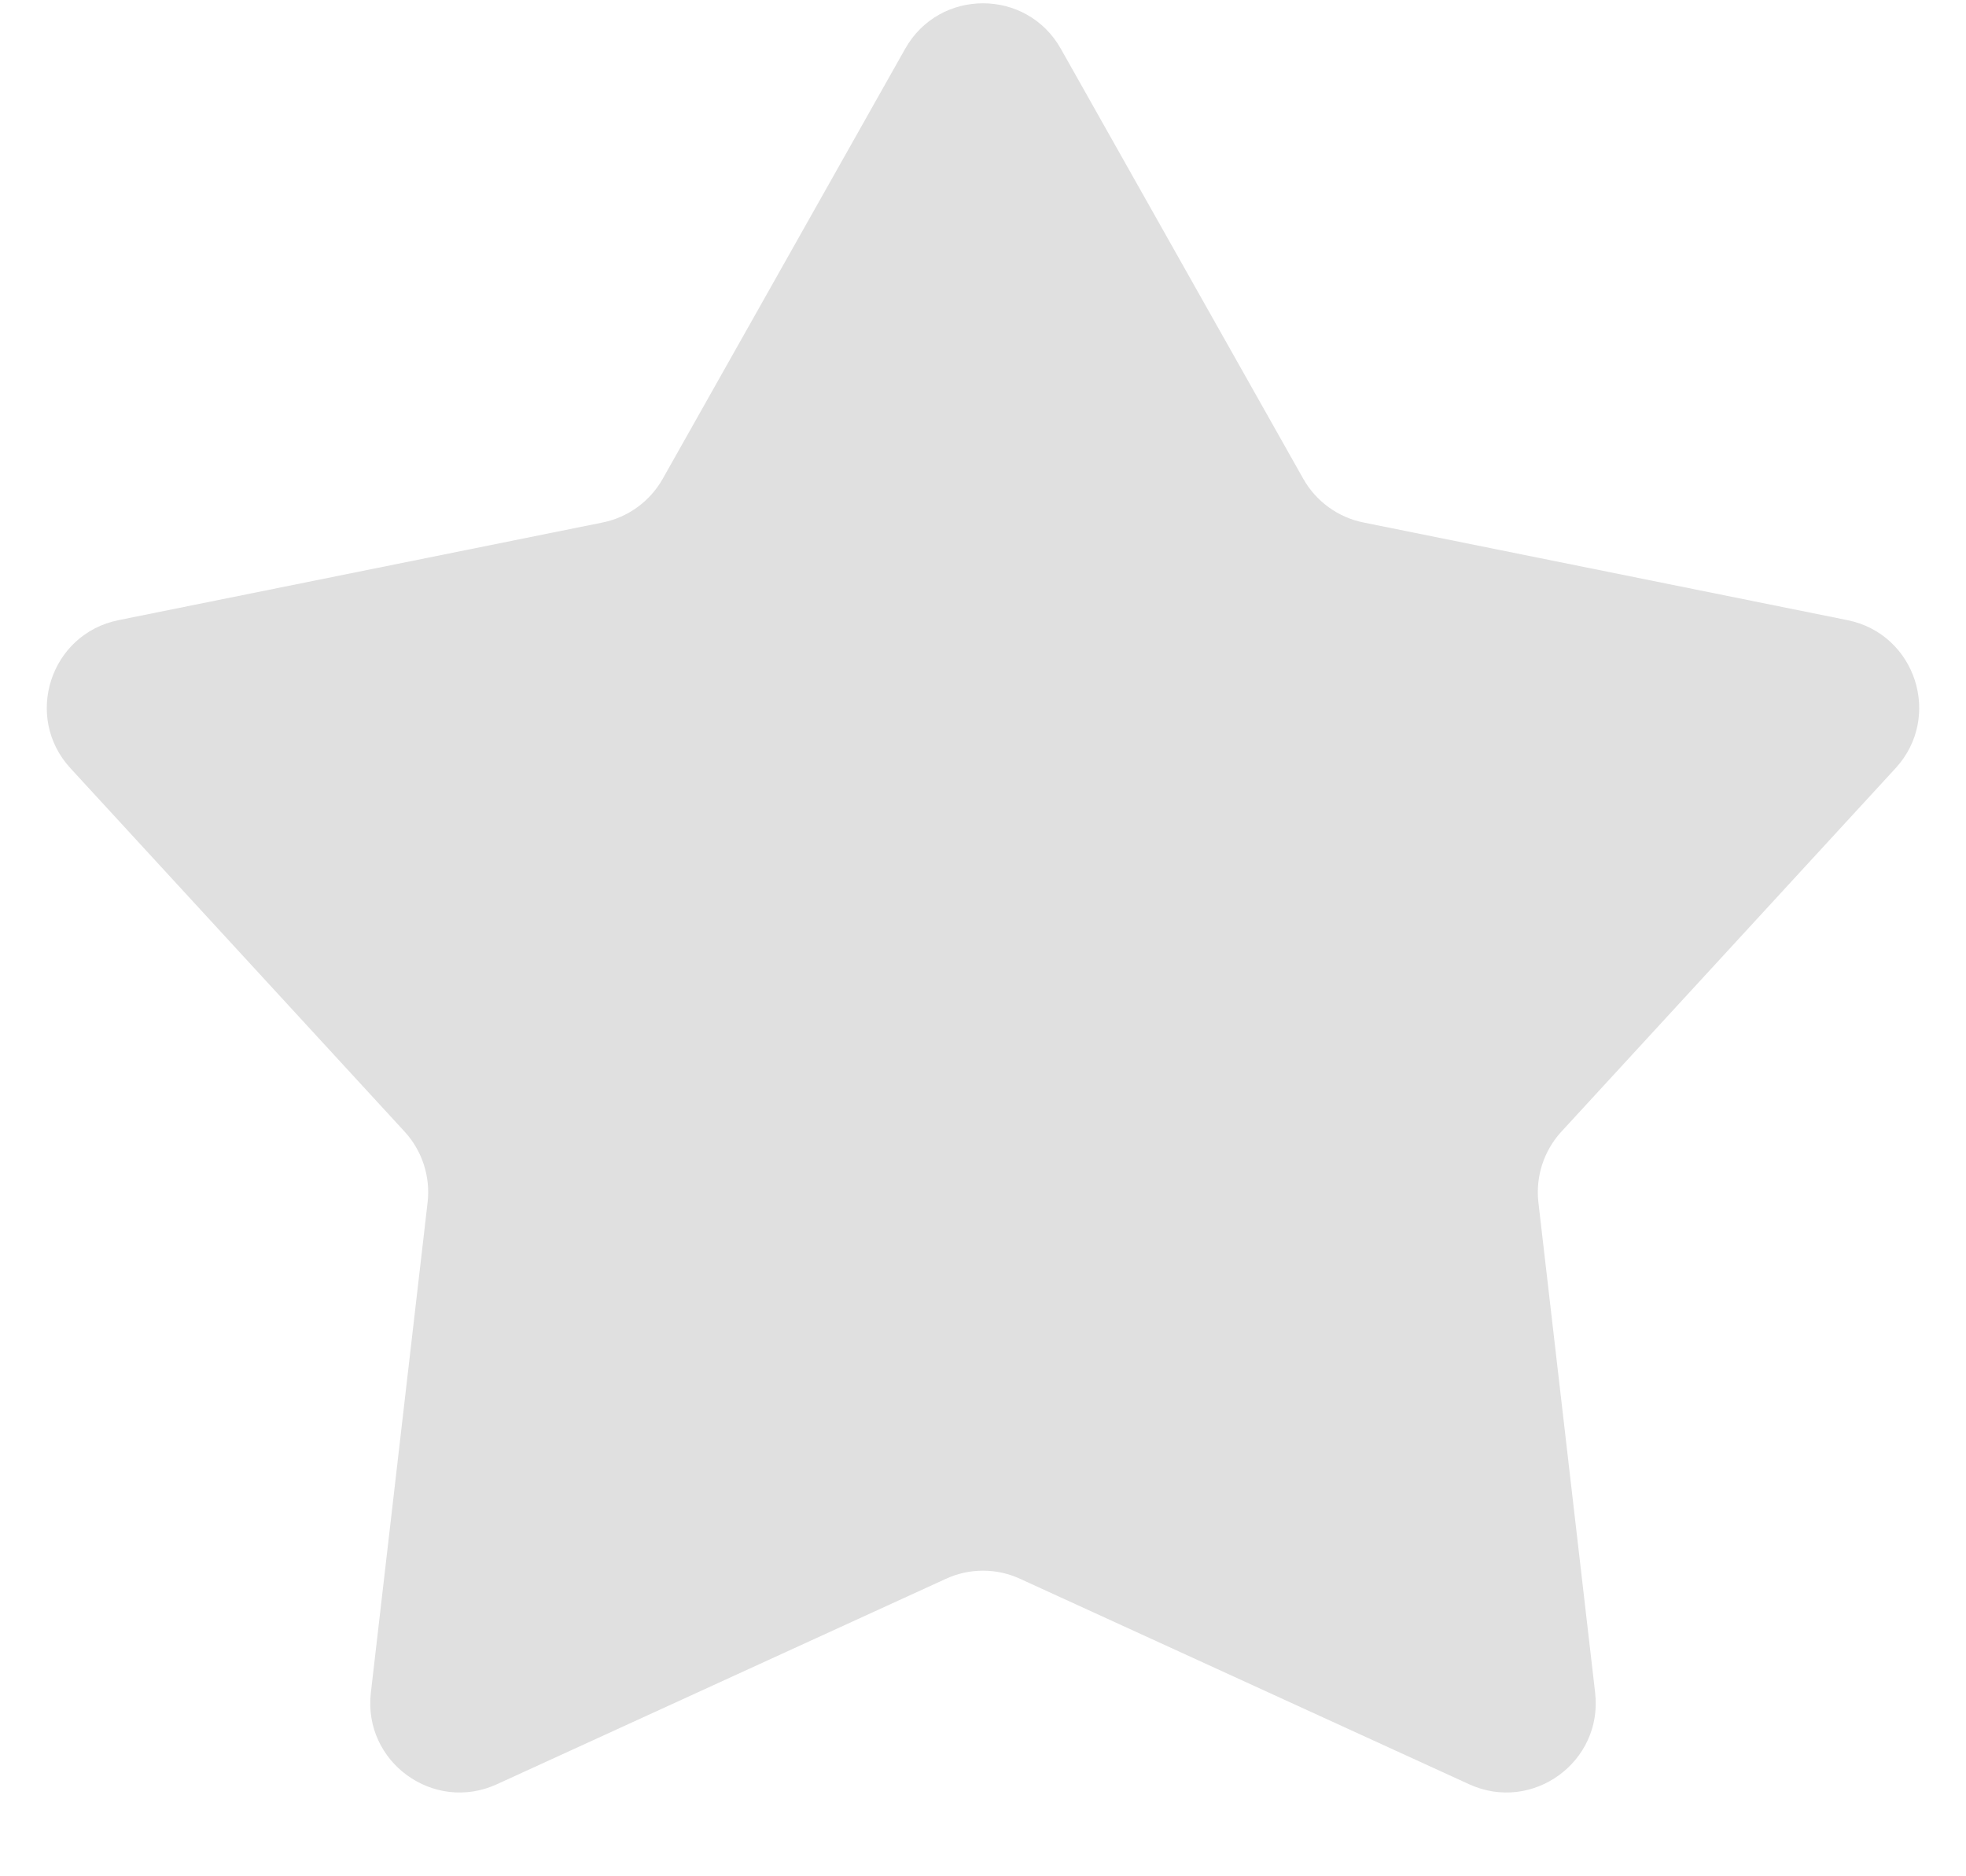 <svg width="22" height="21" viewBox="0 0 22 21" fill="none" xmlns="http://www.w3.org/2000/svg">
<path d="M10.129 0.546C10.511 -0.133 11.489 -0.133 11.871 0.546L14.584 5.359C14.727 5.612 14.973 5.791 15.258 5.848L20.674 6.941C21.437 7.095 21.739 8.024 21.212 8.598L17.473 12.665C17.276 12.879 17.182 13.168 17.215 13.457L17.85 18.946C17.939 19.72 17.148 20.294 16.44 19.97L11.416 17.671C11.152 17.549 10.848 17.549 10.584 17.671L5.56 19.97C4.851 20.294 4.061 19.72 4.15 18.946L4.785 13.457C4.818 13.168 4.724 12.879 4.527 12.665L0.788 8.598C0.261 8.024 0.563 7.095 1.326 6.941L6.743 5.848C7.027 5.791 7.273 5.612 7.416 5.359L10.129 0.546Z" fill="#E0E0E0"/>
</svg>
